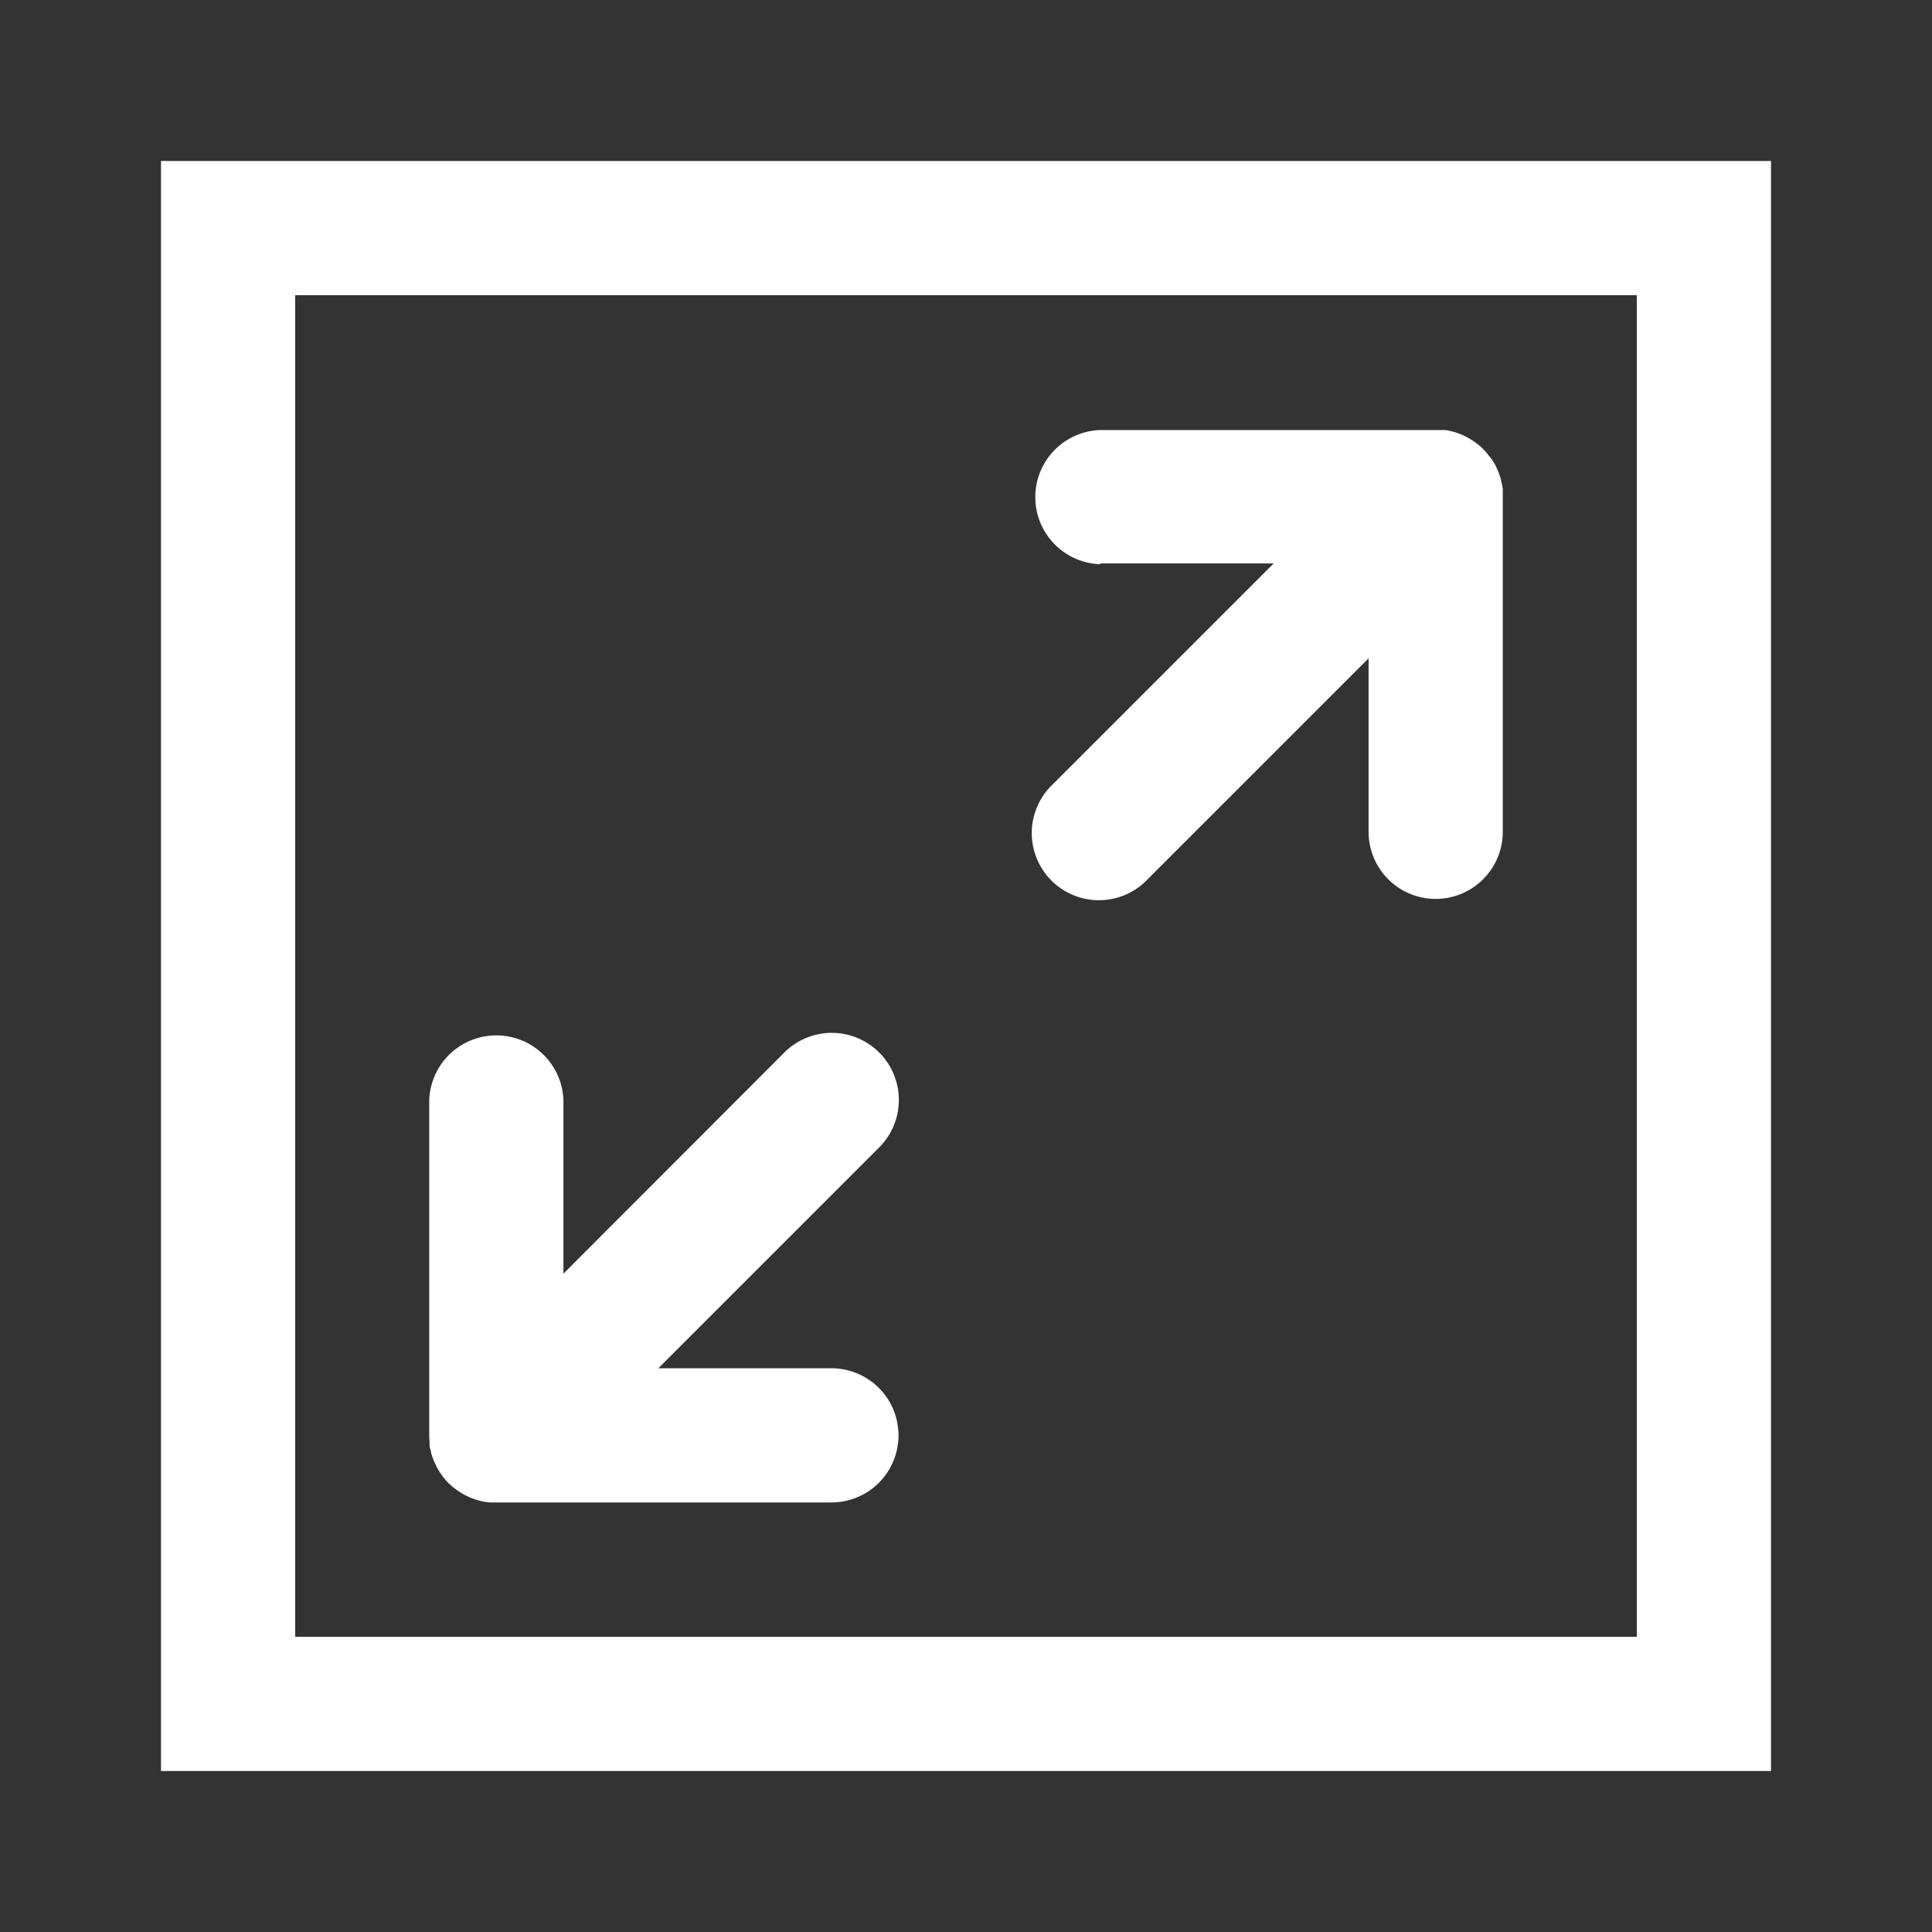 <svg xmlns="http://www.w3.org/2000/svg" width="24" height="24" viewBox="0 0 24 24">
  <rect x="0" y="0" width="24" height="24" fill="#333333" stroke="none"/>
  <g id="Expand" transform="translate(-700 -322)">
    <path id="Path_28488" data-name="Path 28488" d="M0,0H24V24H0Z" transform="translate(700 322)" fill="#37474f" opacity="0"/>
    <g id="Group_36441" data-name="Group 36441" transform="translate(704 325)">
      <g id="Group_36441-2" data-name="Group 36441" transform="translate(-2 -1)">
        <path id="Path_28481" data-name="Path 28481" d="M0,0V20H20V0ZM18.333,18.333H1.667V1.667H18.333Z" fill="#fff"/>
        <path id="Path_28482" data-name="Path 28482" d="M278.167,87h2.155l-2.744,2.744a.834.834,0,1,0,1.179,1.179l2.744-2.744v2.155a.833.833,0,0,0,1.667,0V86.085a.09.09,0,0,0-.005-.036c-.005-.012,0-.03-.007-.044a.155.155,0,0,1-.01-.041c0-.014-.006-.025-.01-.038s-.009-.026-.014-.04-.009-.025-.014-.037-.011-.024-.017-.036l-.018-.038a.384.384,0,0,0-.02-.034c-.007-.012-.014-.024-.022-.036L283,85.669l-.022-.03c-.017-.021-.036-.041-.055-.061h0a.82.82,0,0,0-.061-.055l-.03-.022-.036-.026-.036-.022-.034-.02-.038-.018-.036-.017-.037-.014-.04-.014-.038-.01-.041-.01-.044-.007-.037,0h-4.249a.834.834,0,0,0,0,1.667Z" transform="translate(-266.5 -82.001)" fill="#fff"/>
        <path id="Path_28483" data-name="Path 28483" d="M85.338,282.414a.1.1,0,0,0,0,.037c0,.012,0,.029.007.044a.174.174,0,0,1,.01.041c0,.013.006.025.01.038s.009.027.014.04.009.025.014.037.011.024.017.036l.018.038a.378.378,0,0,0,.02.034c.007.012.014.024.022.036l.026.036.022.03a.818.818,0,0,0,.055.061h0c.019.019.04.037.061.055l.03.022.036.026.036.022.034.02.038.018.036.017.037.014.04.014.038.01.041.01.044.007.036.005h4.249a.833.833,0,0,0,0-1.667H88.179l2.744-2.744a.833.833,0,0,0-1.179-1.178L87,280.32v-2.155a.834.834,0,0,0-1.667,0v4.167h0C85.334,282.36,85.335,282.387,85.338,282.414Z" transform="translate(-82.001 -266.498)" fill="#fff"/>
      </g>
    </g>
  </g>
</svg>
